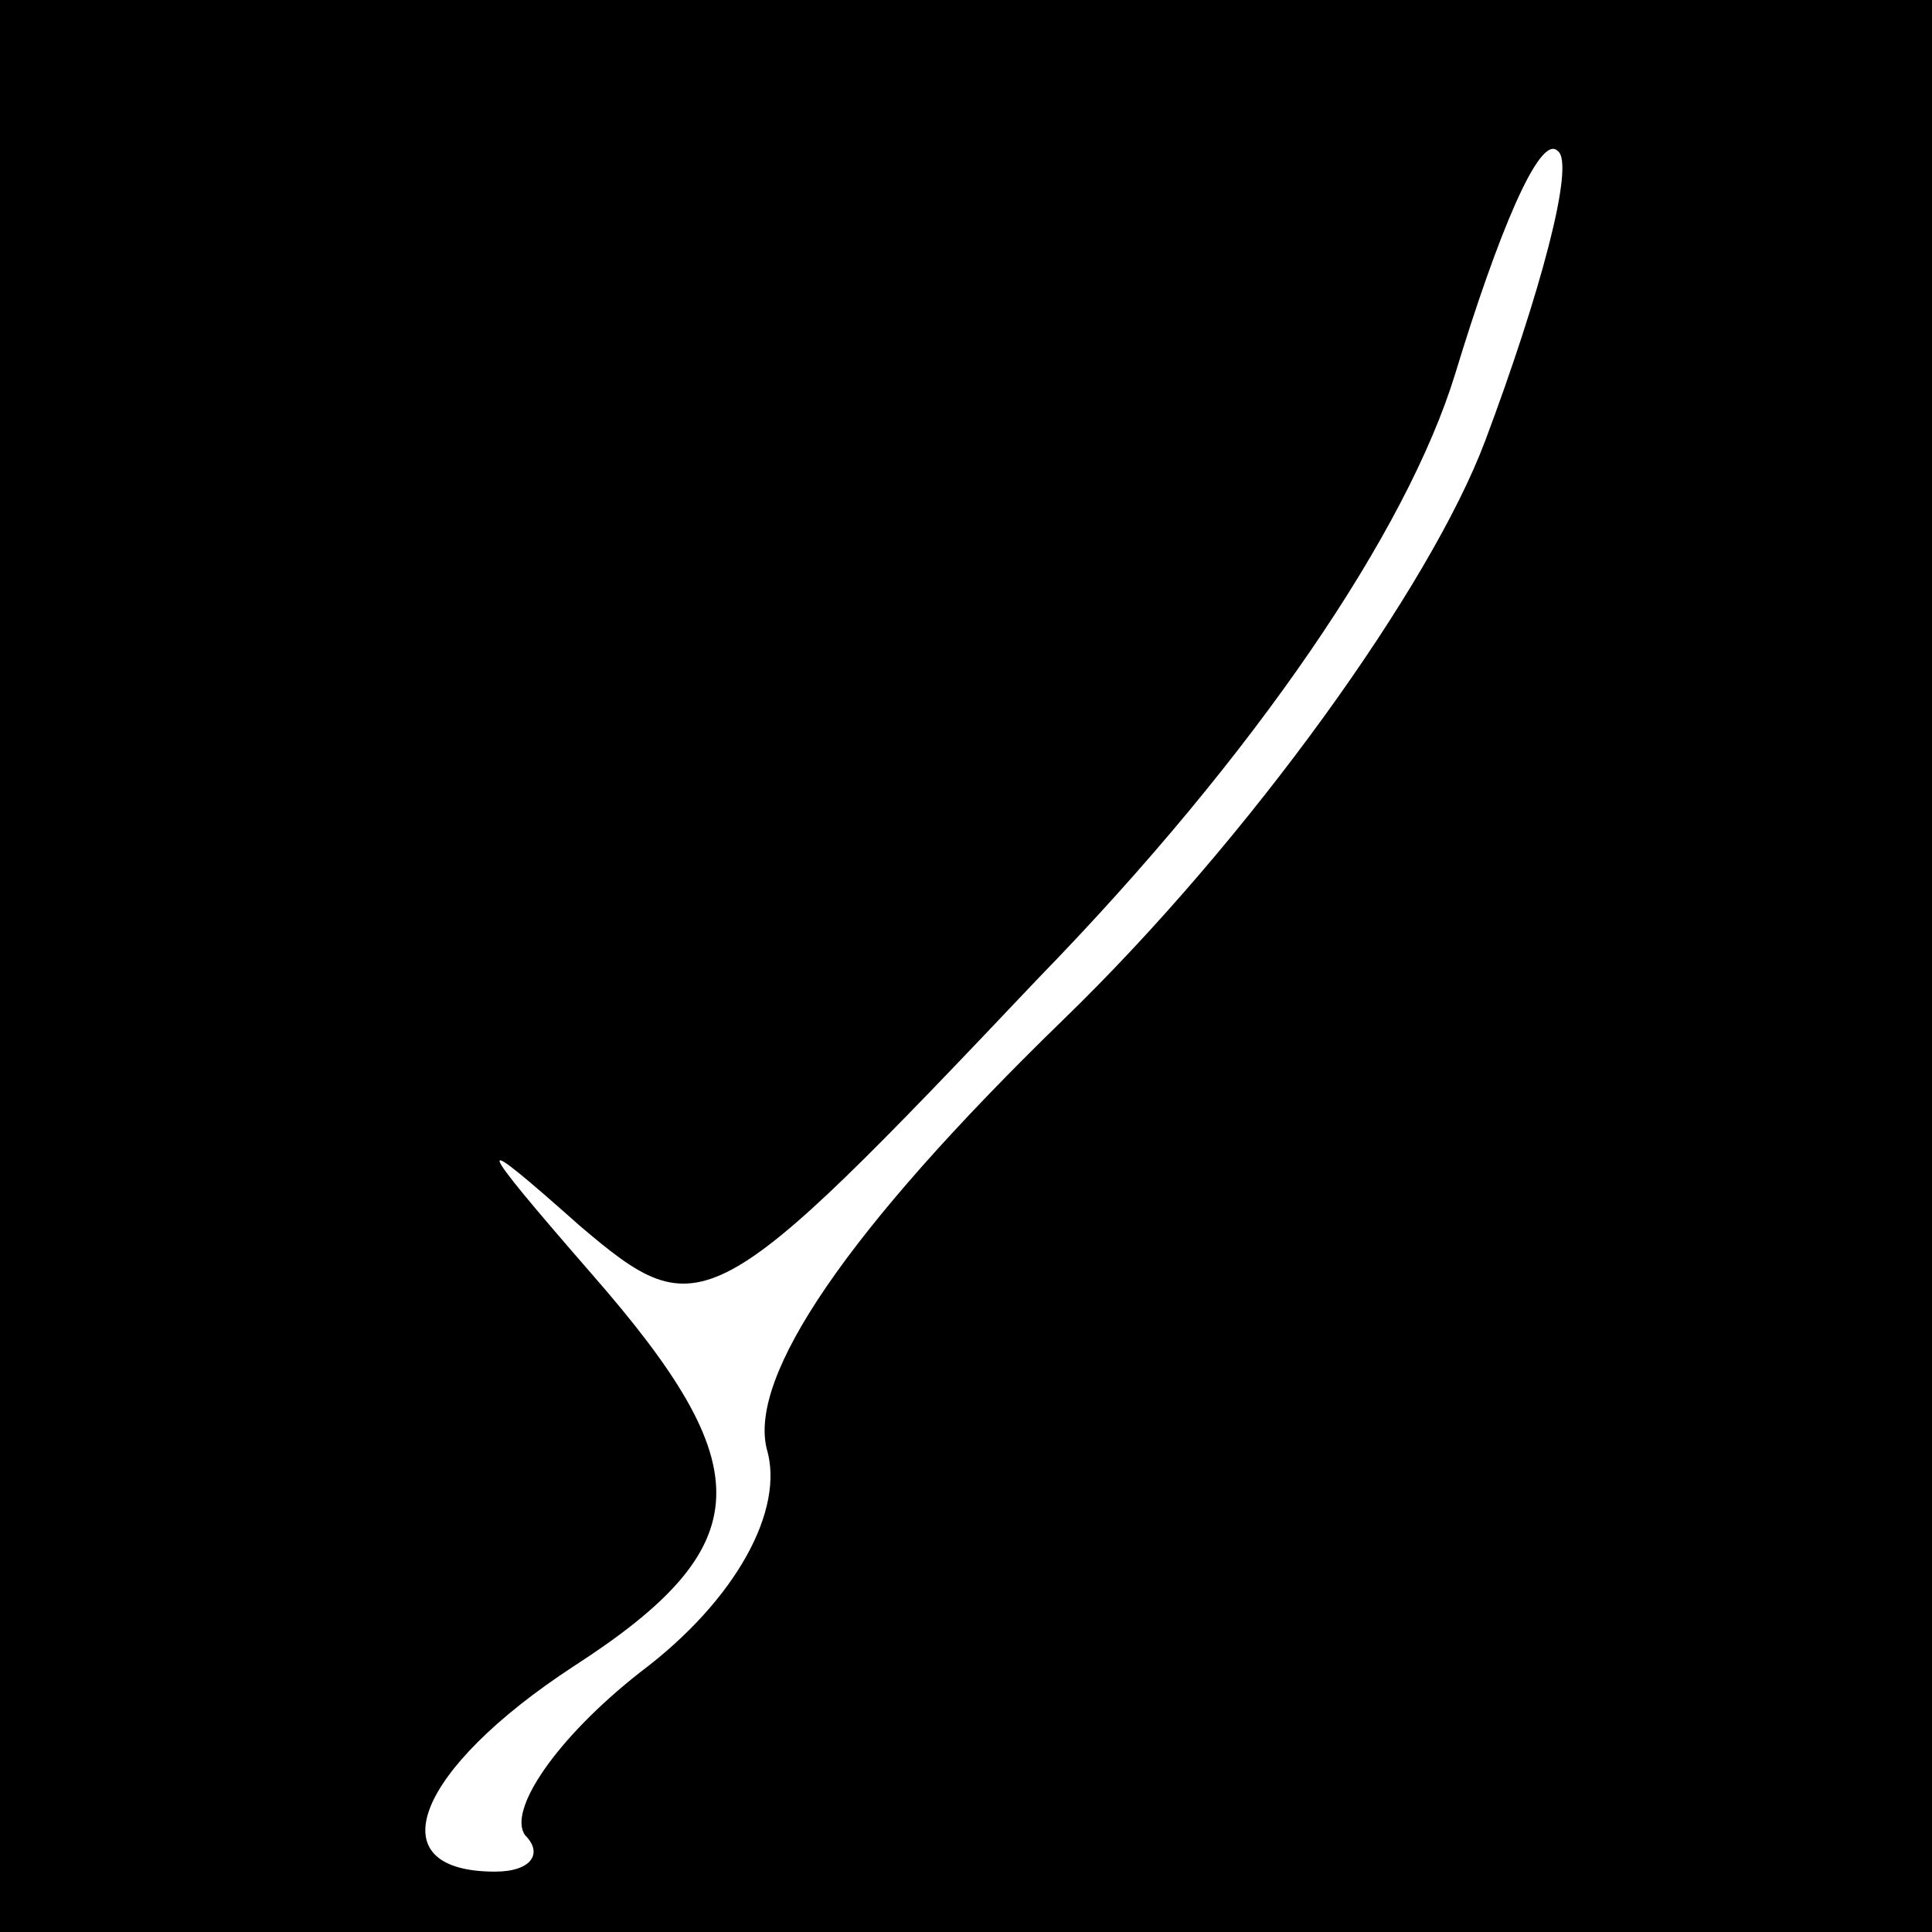 <?xml version="1.0" standalone="no"?>
<!DOCTYPE svg PUBLIC "-//W3C//DTD SVG 20010904//EN"
 "http://www.w3.org/TR/2001/REC-SVG-20010904/DTD/svg10.dtd">
<svg version="1.0" xmlns="http://www.w3.org/2000/svg"
 width="32pt" height="32pt" viewBox="0 0 32 32"
 preserveAspectRatio="xMidYMid meet">
<rect x="0" y="0" width="32" height="32" fill="#808080" stroke="none"/>
<g transform="translate(0,32) scale(0.1,-0.1)"
fill="#000000" stroke="none">
<path fill="#000000" stroke="none" d="M0 160 l0 -160 160 0 160 0 0 160 0
160 -160 0 -160 0 0 -160z"/>
<path fill="#ffffff" stroke="none" d="M246 247 c-9 -24 -39 -66 -70 -96 -36
-35 -52 -59 -49 -71 3 -10 -5 -25 -21 -37 -14 -11 -22 -23 -19 -27 3 -3 1 -6
-5 -6 -20 0 -13 17 13 34 31 20 31 33 3 65 -20 23 -20 24 -2 8 20 -17 22 -16
76 41 36 37 61 74 69 100 7 23 14 40 17 37 3 -2 -3 -24 -12 -48z"/>
</g>
</svg>
